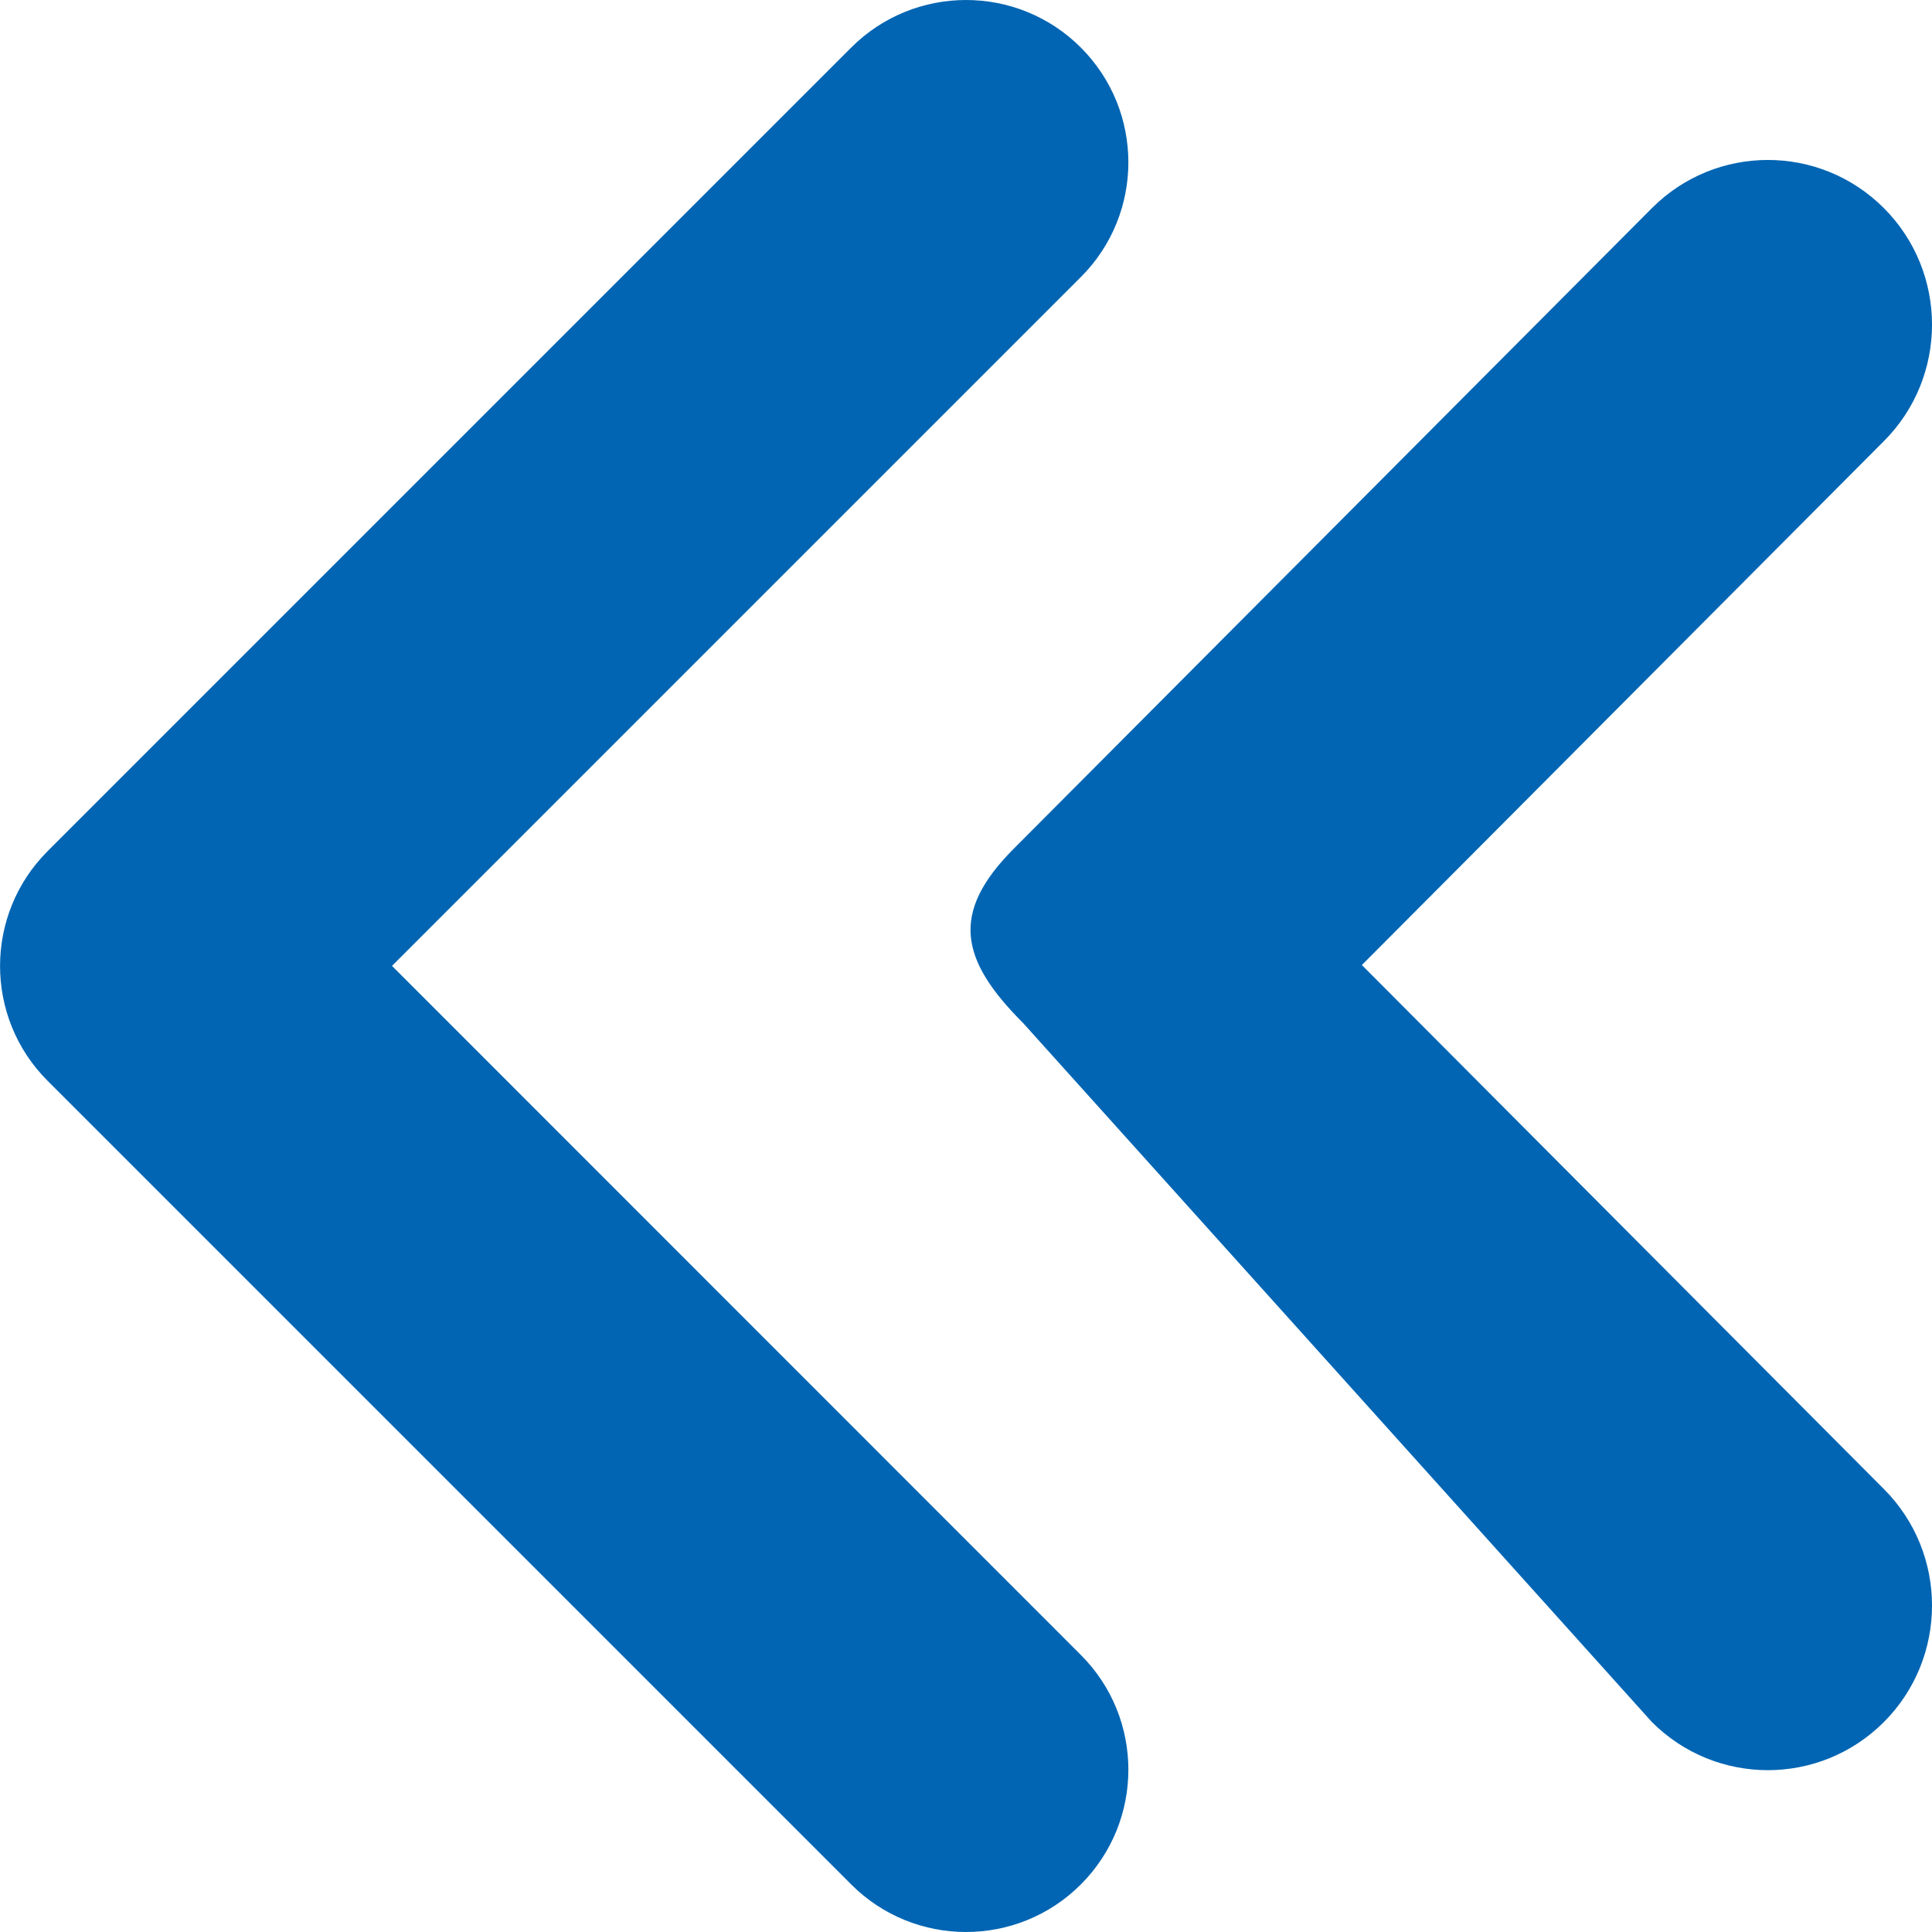 <svg width="40" height="40" viewBox="0 0 40 40" fill="none" xmlns="http://www.w3.org/2000/svg">
<g clip-path="url(#clip0)">
<path d="M8.116 19.998L22.377 5.737C23.69 4.425 23.69 2.297 22.377 0.984C21.065 -0.328 18.936 -0.328 17.624 0.984L0.985 17.623C-0.327 18.936 -0.327 21.064 0.985 22.377L17.624 39.016C18.936 40.328 21.065 40.328 22.377 39.016C23.69 37.703 23.69 35.575 22.377 34.263L8.116 19.998ZM28.196 19.98L39.005 9.132C40.332 7.801 40.332 5.641 39.005 4.31C37.677 2.979 35.527 2.979 34.2 4.31L20.99 17.57C19.663 18.901 19.876 19.875 21.188 21.187L34.2 35.652C35.527 36.982 37.677 36.982 39.005 35.652C40.332 34.321 40.332 32.161 39.005 30.83L28.196 19.98Z" fill="#0165B3"/>
</g>
<defs>
<clipPath id="clip0">
<rect width="40" height="40" fill="white"/>
</clipPath>
</defs>
</svg>

